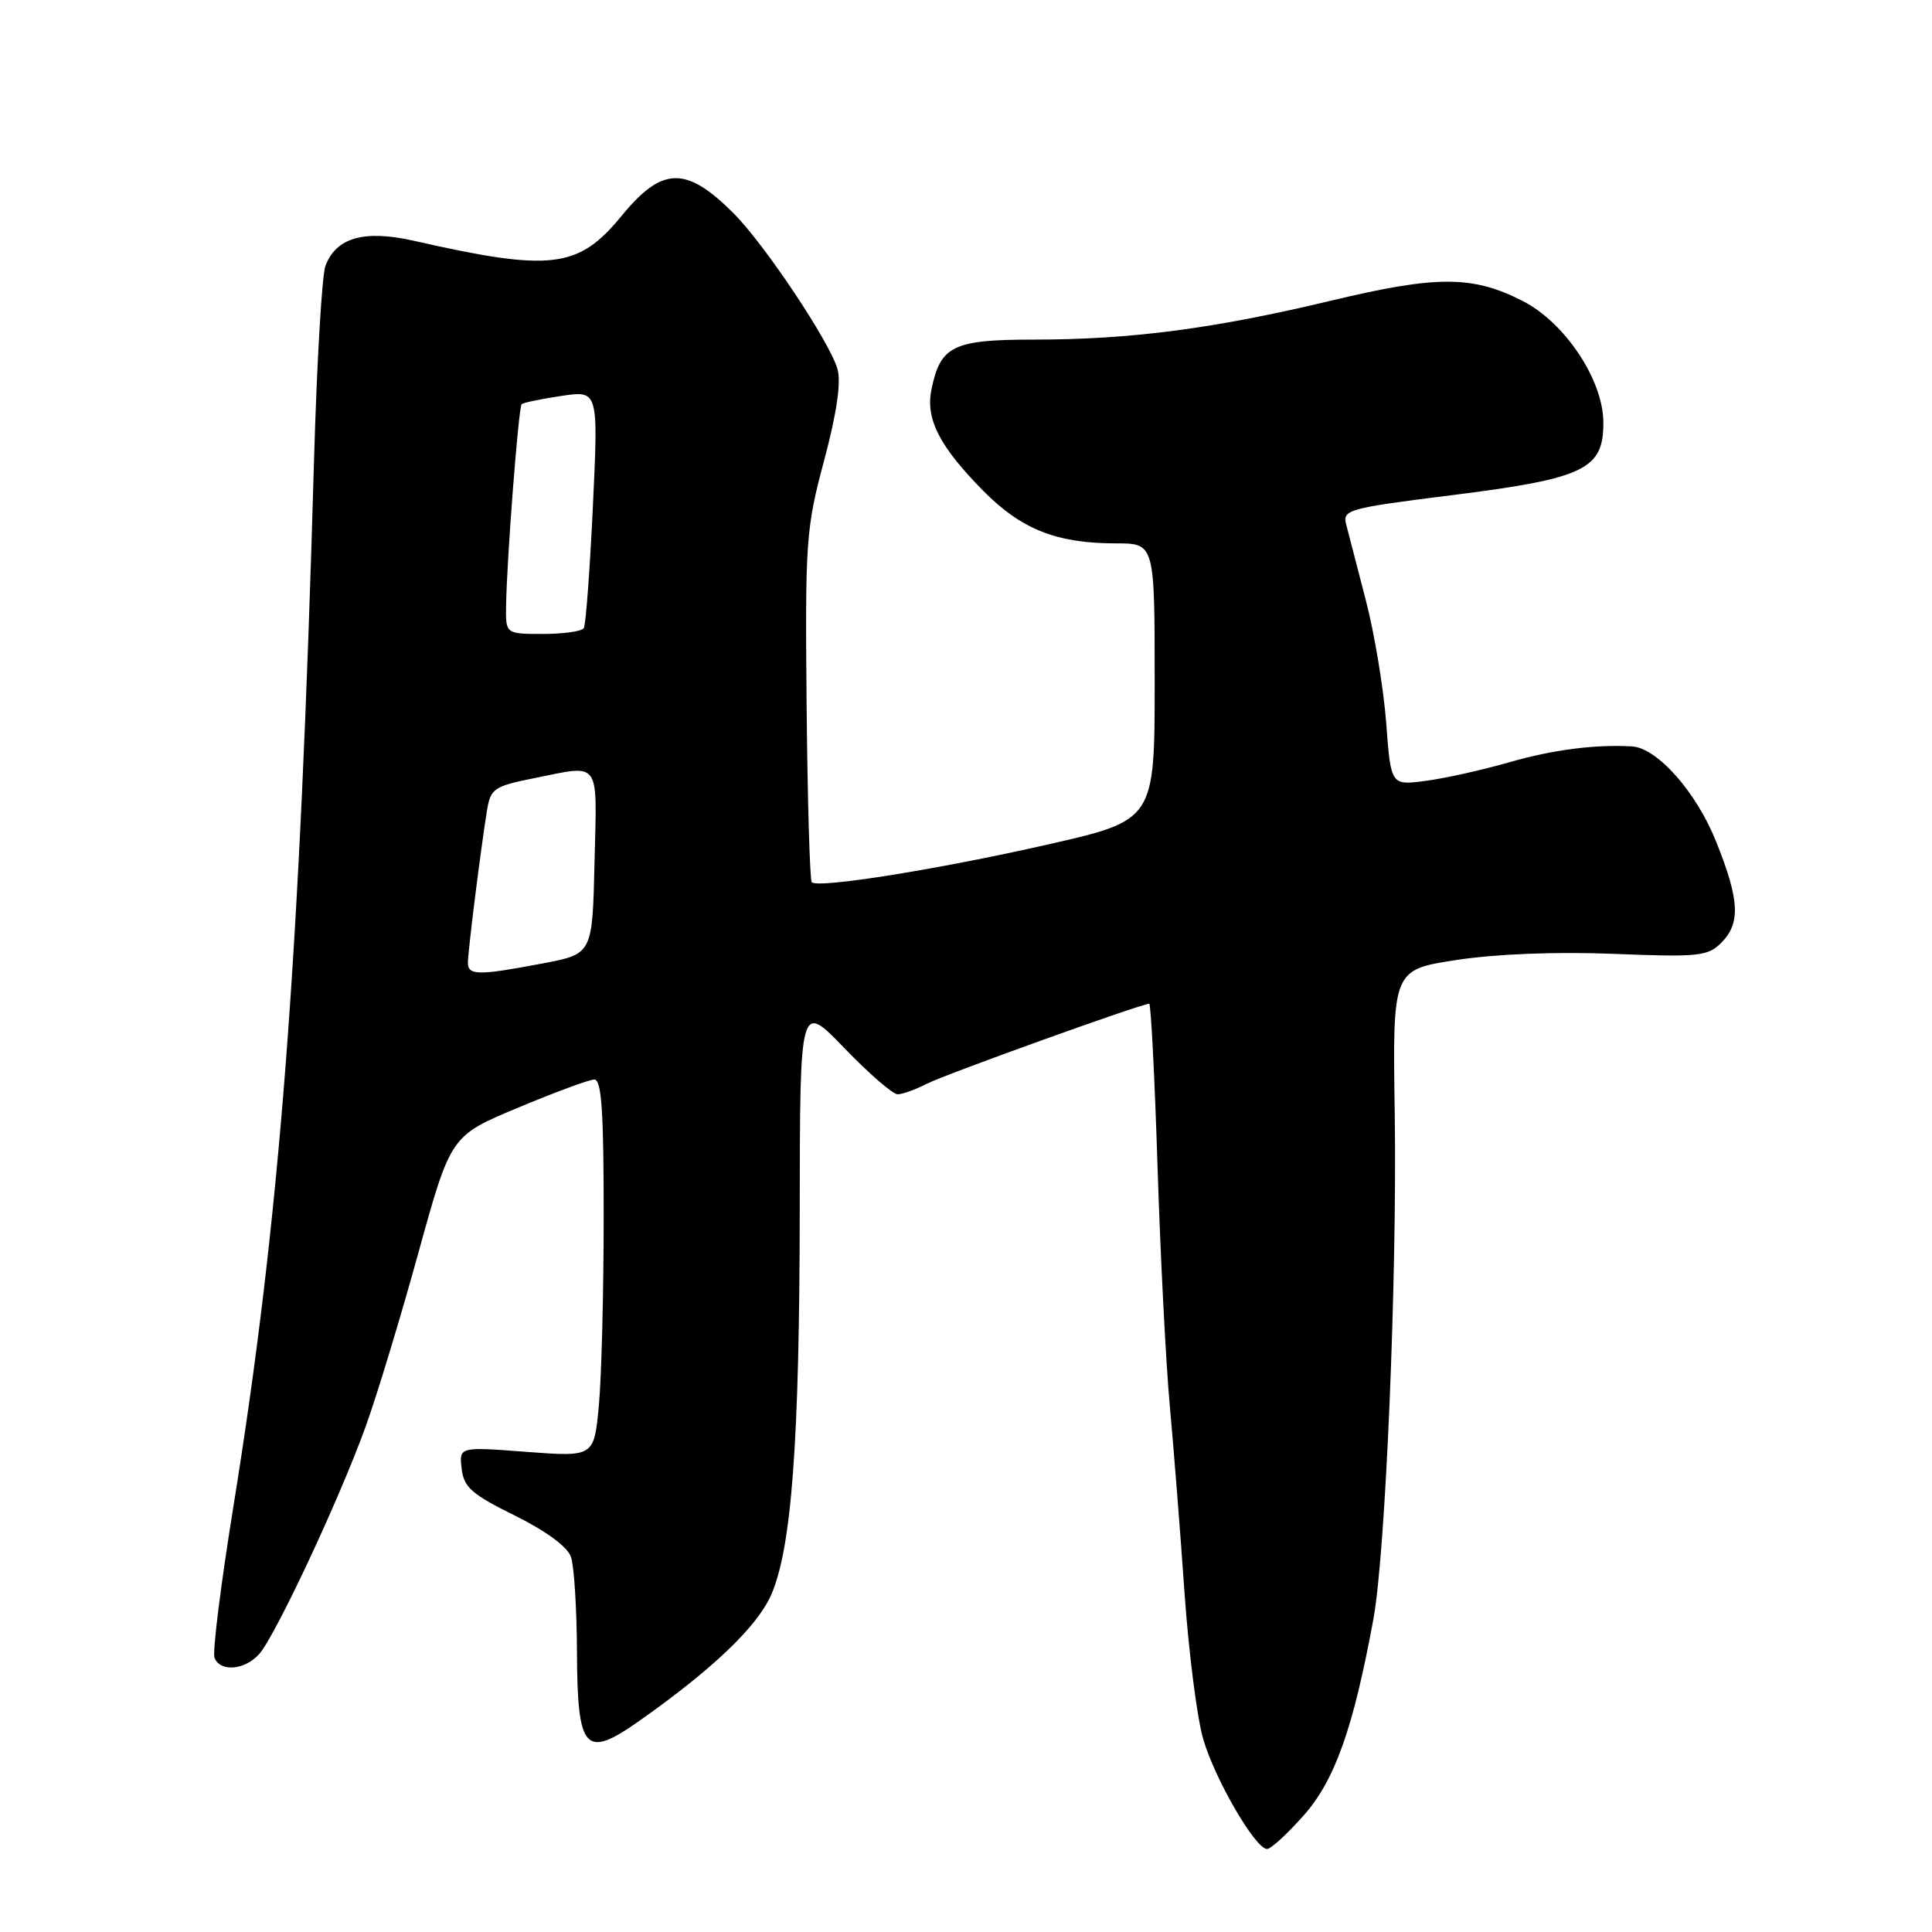 <?xml version="1.0" encoding="UTF-8" standalone="no"?>
<!DOCTYPE svg PUBLIC "-//W3C//DTD SVG 1.1//EN" "http://www.w3.org/Graphics/SVG/1.1/DTD/svg11.dtd" >
<svg xmlns="http://www.w3.org/2000/svg" xmlns:xlink="http://www.w3.org/1999/xlink" version="1.1" viewBox="0 0 256 256">
 <g >
 <path fill="currentColor"
d=" M 172.81 240.48 C 176.90 235.83 179.33 228.95 181.99 214.50 C 183.60 205.71 185.13 169.37 184.81 147.50 C 184.52 128.50 184.52 128.50 193.01 127.20 C 198.26 126.40 206.20 126.09 213.81 126.39 C 225.03 126.84 226.29 126.71 228.06 124.94 C 230.66 122.34 230.51 119.28 227.40 111.53 C 224.76 104.93 219.59 99.09 216.22 98.90 C 211.30 98.63 205.84 99.33 200.00 101.00 C 196.43 102.03 191.43 103.14 188.90 103.47 C 184.30 104.08 184.30 104.08 183.68 95.79 C 183.33 91.23 182.12 83.90 180.97 79.50 C 179.83 75.10 178.66 70.58 178.37 69.47 C 177.88 67.55 178.68 67.33 192.17 65.64 C 210.05 63.40 212.52 62.21 212.45 55.87 C 212.39 50.28 207.33 42.72 201.76 39.88 C 195.11 36.49 190.41 36.48 176.37 39.84 C 160.90 43.55 149.82 45.00 136.93 45.00 C 126.27 45.00 124.58 45.83 123.41 51.68 C 122.64 55.56 124.51 59.18 130.32 65.07 C 135.35 70.15 140.02 72.00 147.87 72.00 C 153.00 72.00 153.00 72.00 153.00 90.34 C 153.00 108.69 153.00 108.69 138.75 111.92 C 124.26 115.21 108.40 117.74 107.56 116.90 C 107.31 116.64 107.00 106.10 106.88 93.47 C 106.68 71.68 106.79 70.01 109.20 61.02 C 110.88 54.72 111.47 50.66 110.97 48.90 C 109.93 45.28 101.34 32.41 97.20 28.26 C 90.90 21.96 87.74 22.04 82.35 28.62 C 76.63 35.60 73.02 36.03 54.82 31.90 C 48.25 30.42 44.52 31.48 43.12 35.24 C 42.66 36.48 41.98 48.07 41.61 61.00 C 39.71 127.43 37.07 161.66 30.88 199.91 C 29.25 210.03 28.14 218.92 28.42 219.66 C 29.16 221.57 32.40 221.32 34.32 219.20 C 36.46 216.83 45.04 198.51 48.46 189.00 C 49.95 184.88 53.09 174.53 55.44 166.00 C 59.72 150.50 59.72 150.50 68.61 146.79 C 73.50 144.74 78.06 143.05 78.75 143.04 C 79.71 143.01 80.00 147.29 79.99 161.25 C 79.99 171.29 79.70 182.55 79.35 186.27 C 78.71 193.05 78.71 193.05 69.77 192.38 C 60.84 191.70 60.84 191.70 61.17 194.60 C 61.45 197.07 62.49 197.99 68.20 200.81 C 72.38 202.88 75.19 204.95 75.66 206.31 C 76.07 207.52 76.43 213.17 76.45 218.88 C 76.51 232.01 77.50 233.10 84.69 228.04 C 94.39 221.21 100.30 215.57 102.17 211.36 C 104.89 205.19 105.95 191.06 105.97 160.14 C 106.00 132.77 106.00 132.77 111.89 138.89 C 115.13 142.25 118.30 145.00 118.94 145.00 C 119.58 145.00 121.31 144.37 122.80 143.61 C 125.20 142.37 151.24 133.00 152.28 133.00 C 152.50 133.00 153.00 142.71 153.38 154.58 C 153.76 166.45 154.49 180.73 155.01 186.33 C 155.52 191.92 156.40 203.03 156.95 211.00 C 157.51 218.98 158.63 227.76 159.45 230.50 C 161.04 235.88 166.36 245.00 167.89 245.00 C 168.41 245.00 170.62 242.96 172.81 240.48 Z  M 62.00 127.57 C 62.00 126.04 63.70 112.51 64.53 107.38 C 65.00 104.50 65.46 104.18 70.69 103.13 C 79.71 101.32 79.10 100.49 78.78 114.20 C 78.50 126.40 78.50 126.40 72.00 127.64 C 63.40 129.28 62.00 129.27 62.00 127.57 Z  M 67.06 80.25 C 67.15 74.11 68.71 53.96 69.12 53.56 C 69.33 53.35 71.70 52.86 74.40 52.46 C 79.29 51.73 79.29 51.73 78.56 67.10 C 78.16 75.55 77.62 82.81 77.36 83.23 C 77.10 83.66 74.66 84.00 71.94 84.00 C 67.00 84.00 67.00 84.00 67.06 80.25 Z "/>
</g>
</svg>